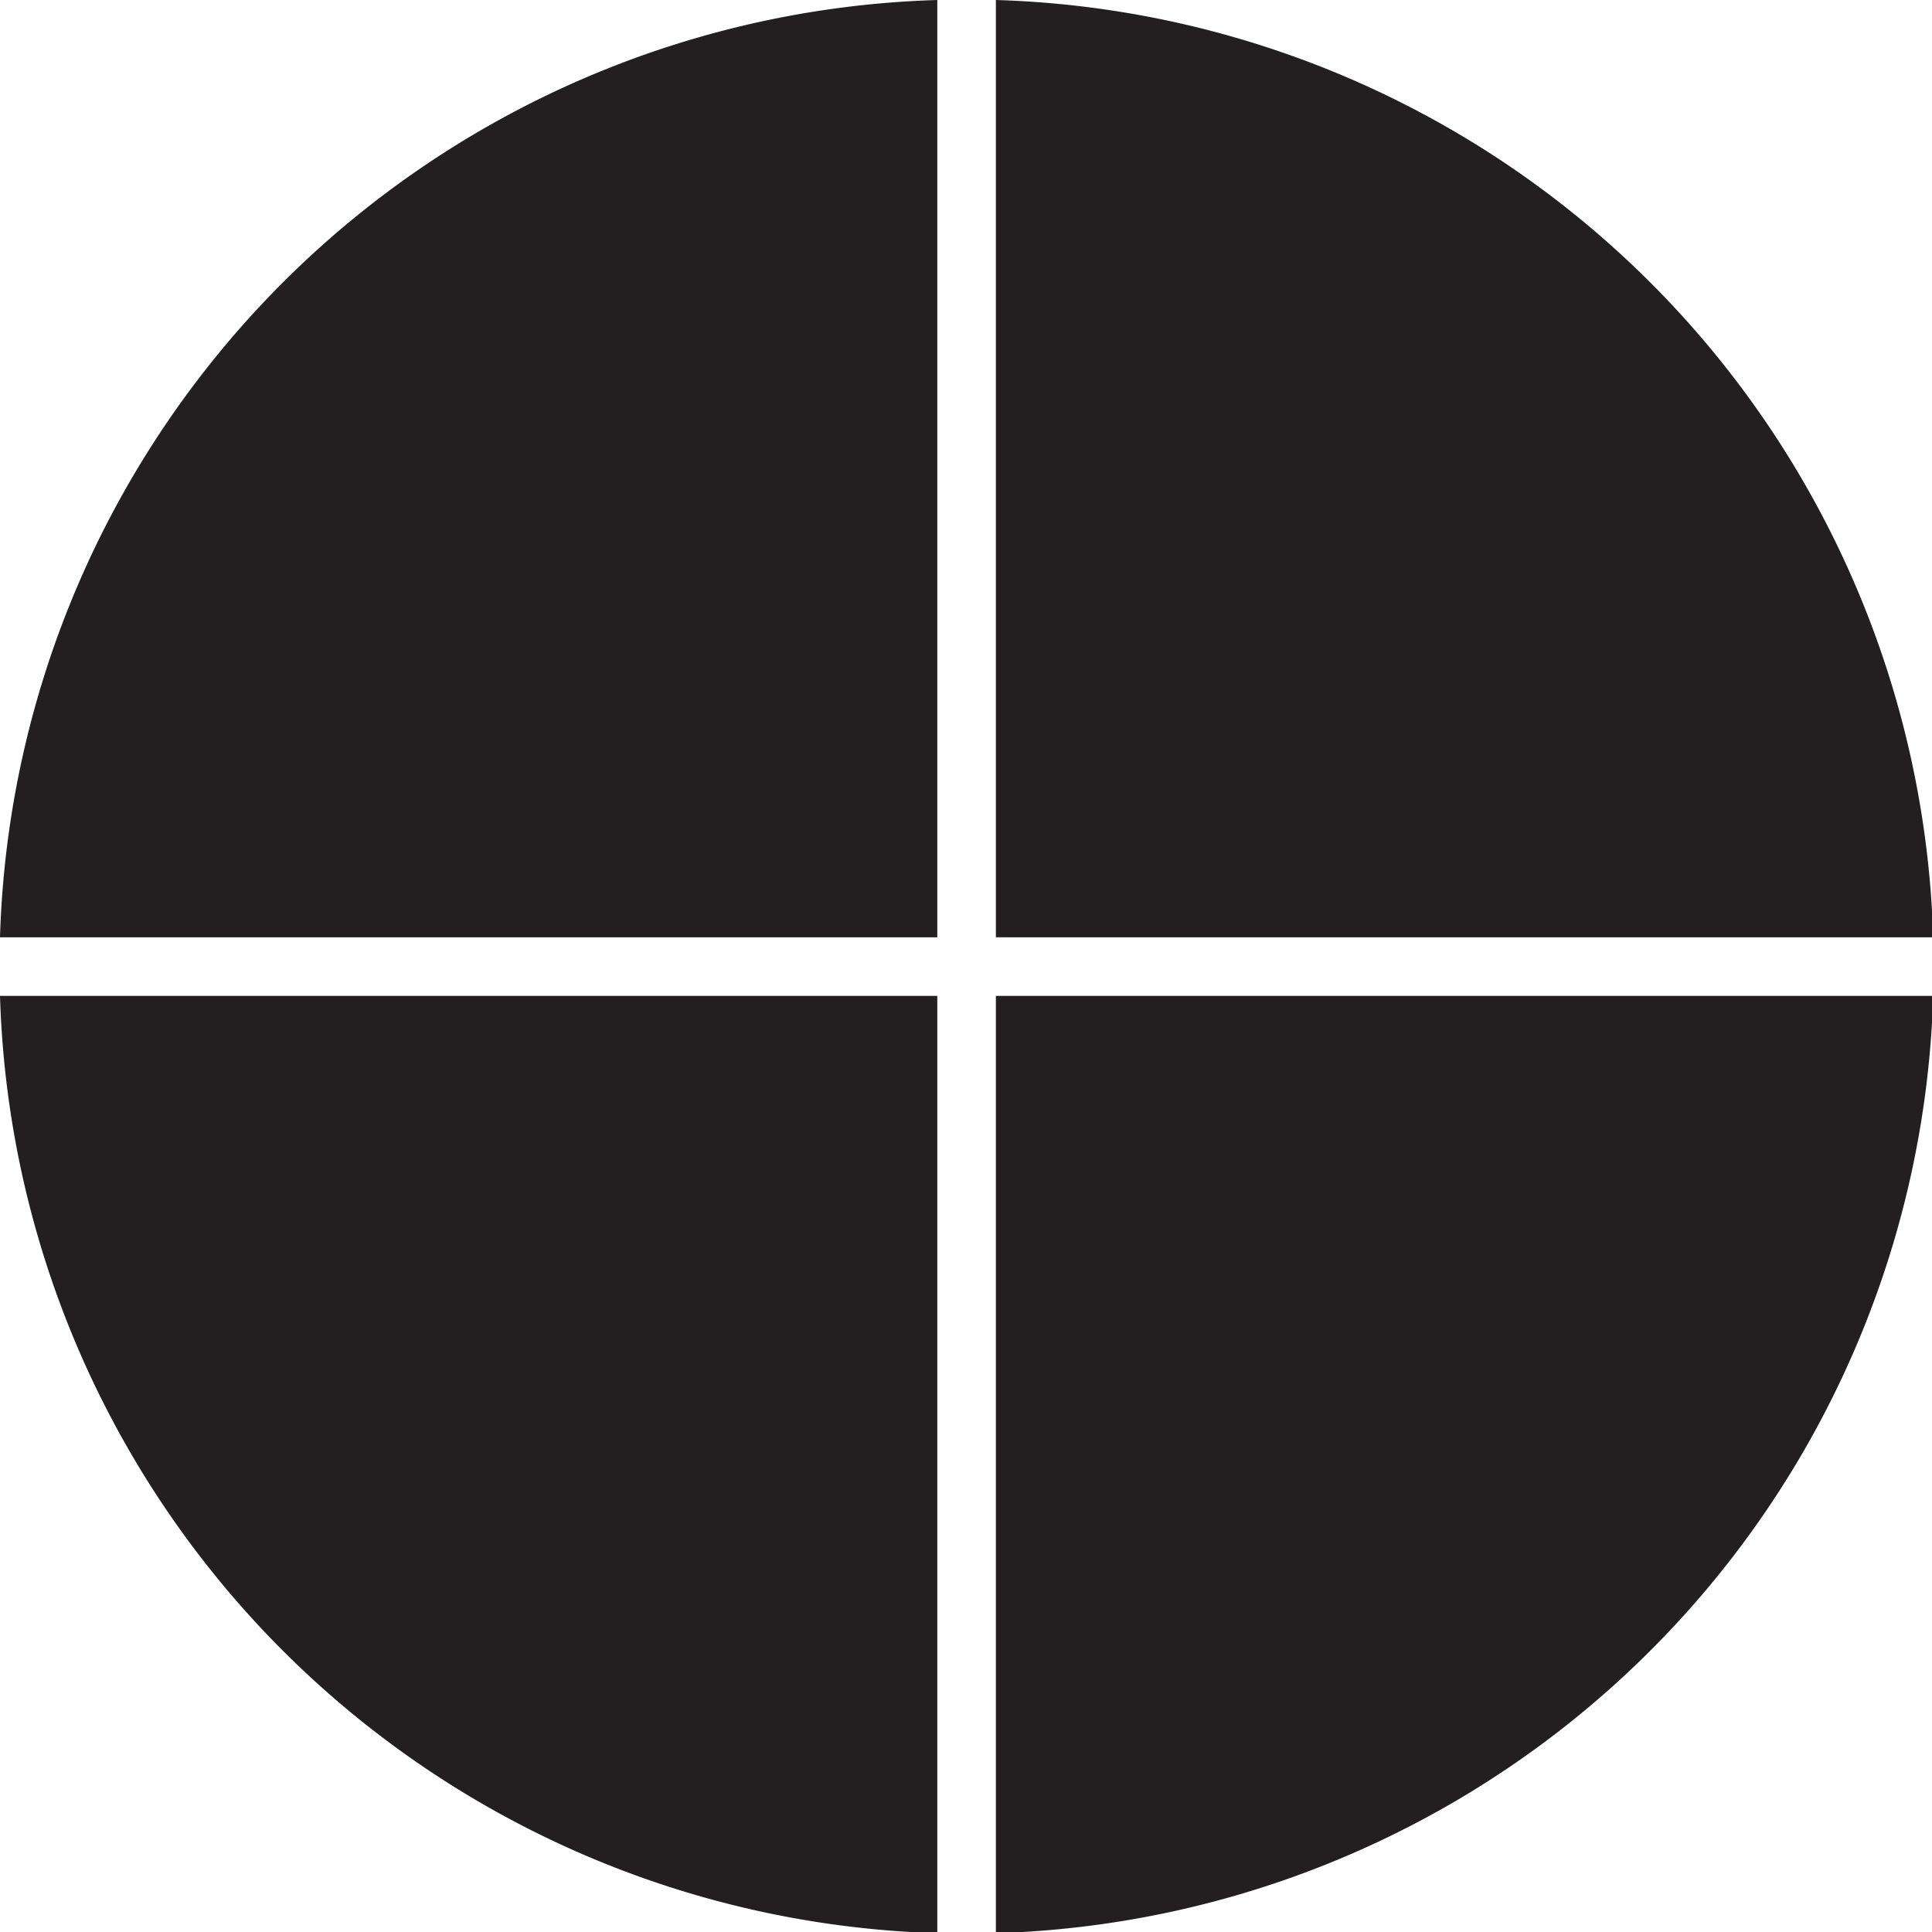 <svg xmlns="http://www.w3.org/2000/svg" viewBox="0 0 65.96 65.96"><defs><style>.cls-1{fill:#231f20;}</style></defs><g id="Layer_2" data-name="Layer 2"><g id="Layer_1-2" data-name="Layer 1"><path class="cls-1" d="M32,0V32H0A33,33,0,0,1,32,0Z"/><path class="cls-1" d="M0,34H32V66A33,33,0,0,1,0,34Z"/><path class="cls-1" d="M34,34H66A33,33,0,0,1,34,66Z"/><path class="cls-1" d="M66,32H34V0A33,33,0,0,1,66,32Z"/></g></g></svg>